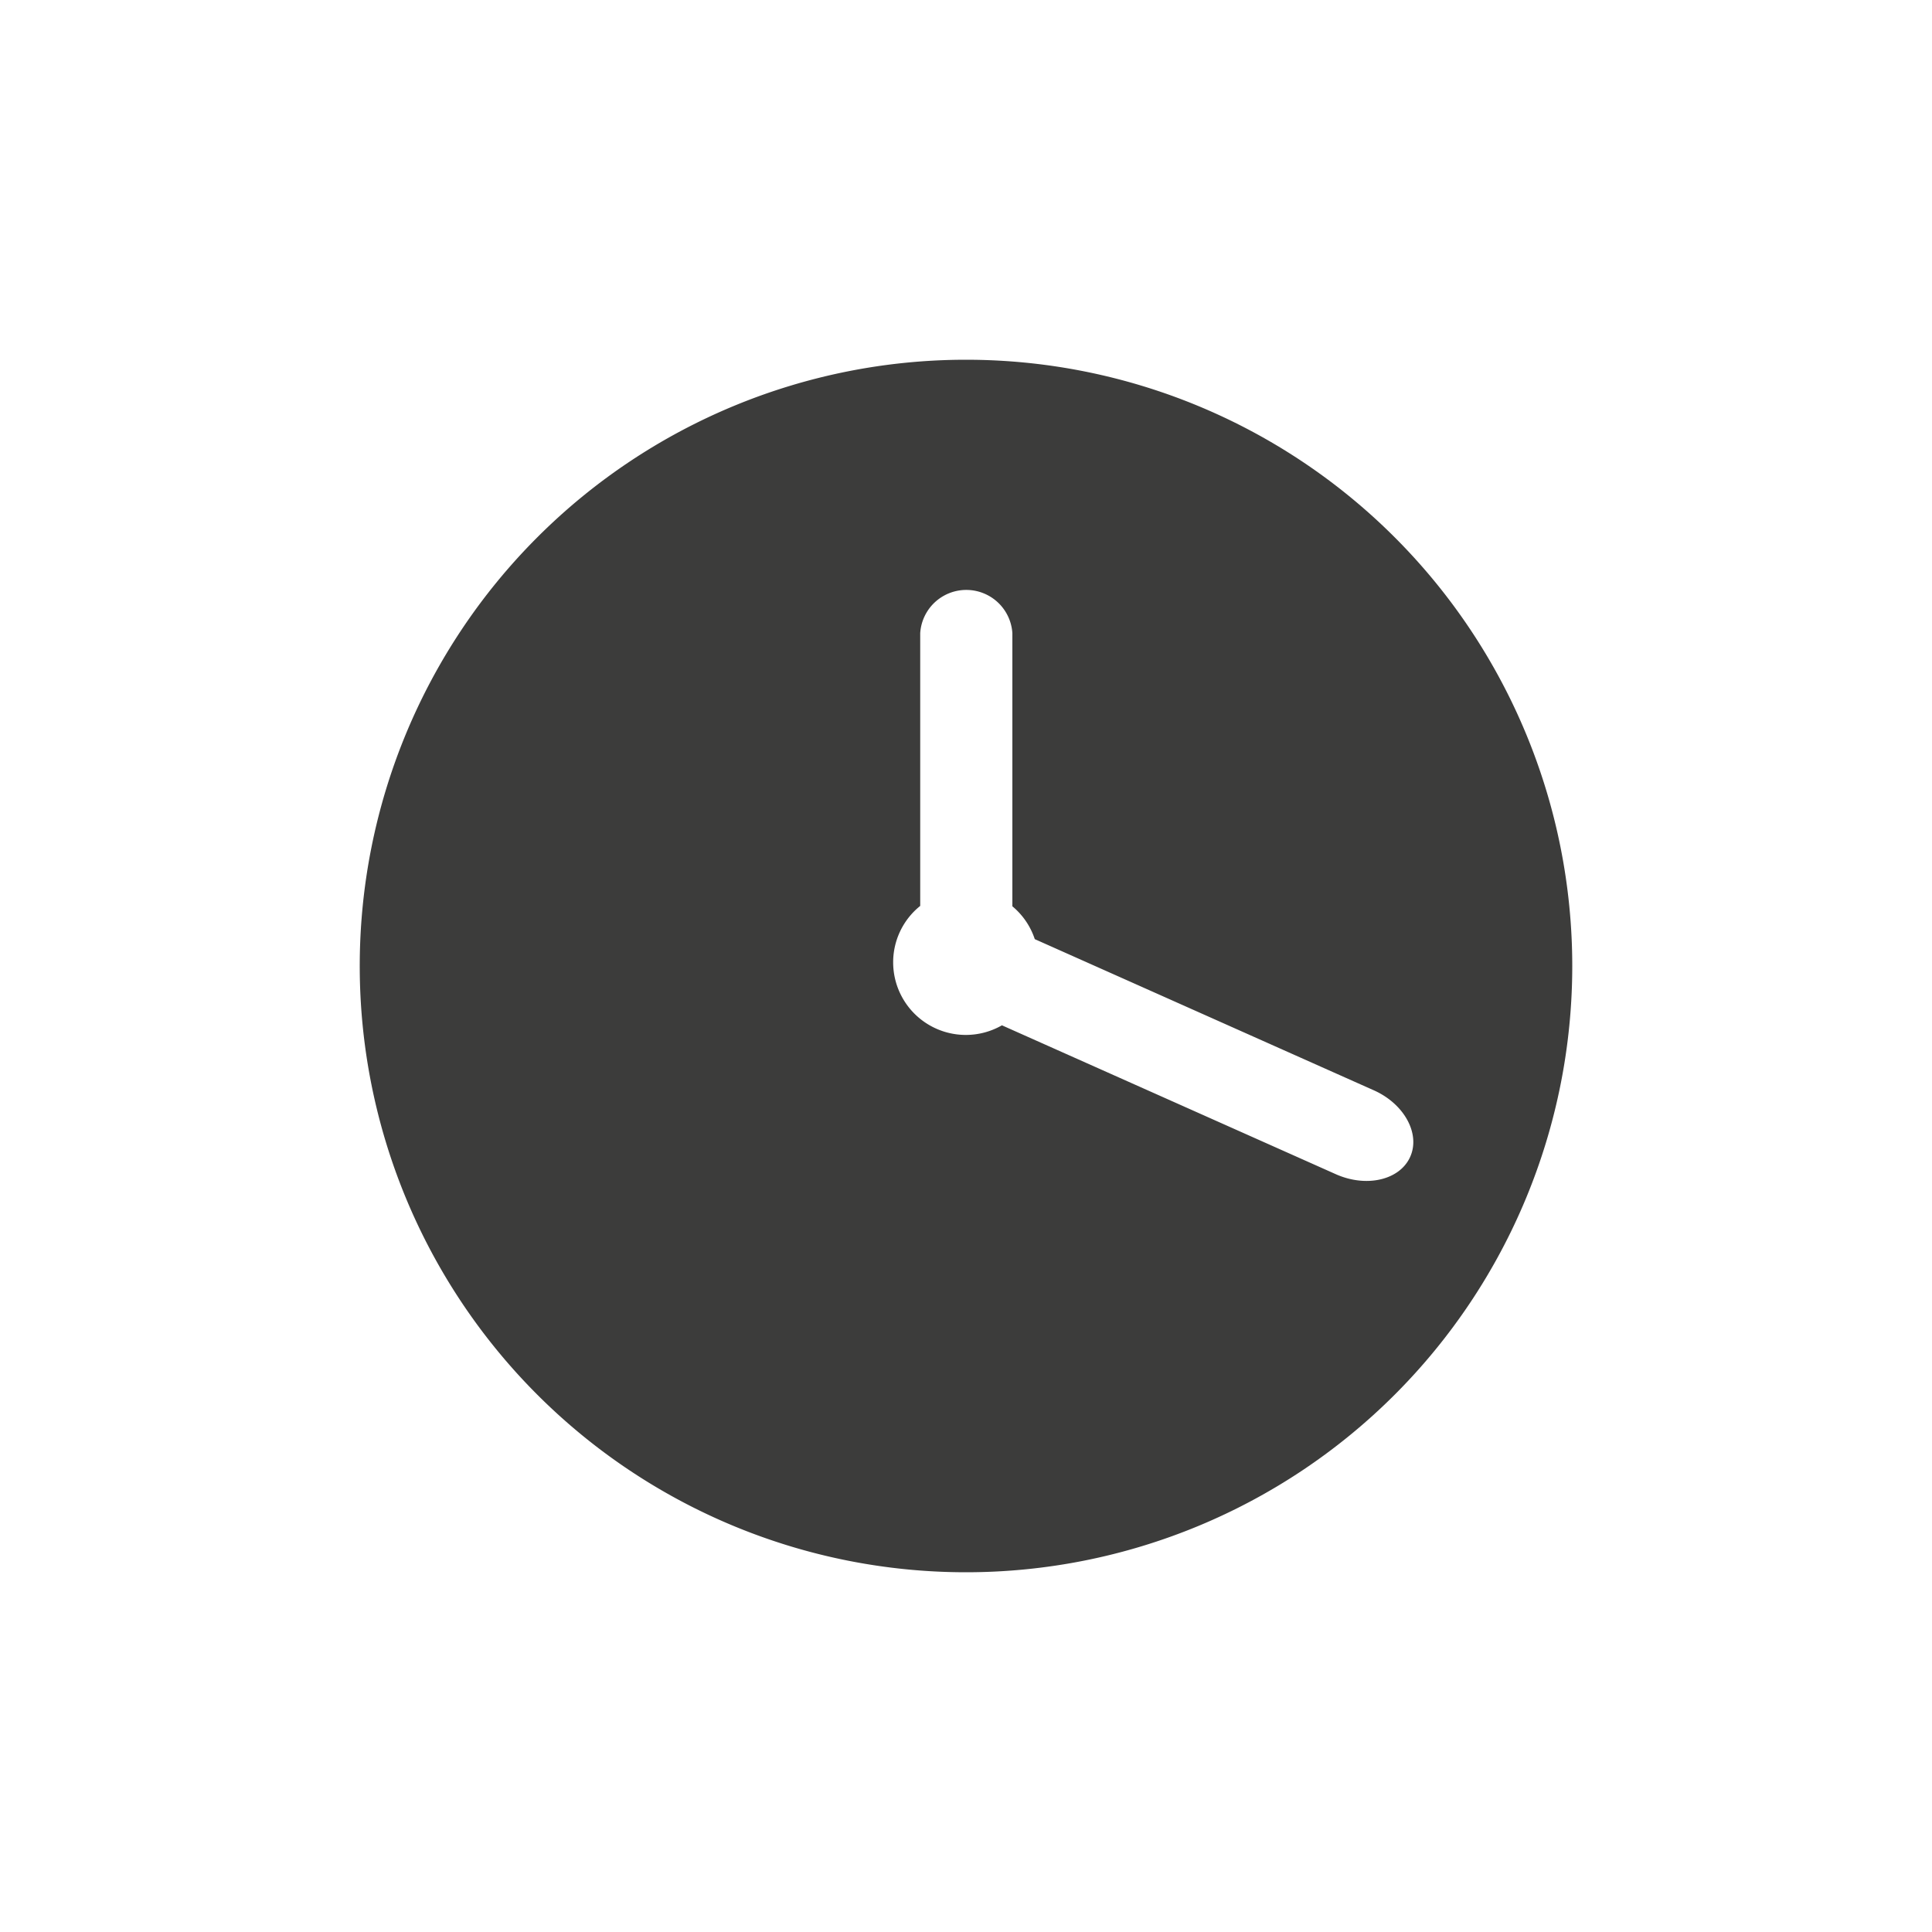 <svg xmlns="http://www.w3.org/2000/svg" viewBox="0 0 100 100"><path d="M50 18.62A31.38 31.38 0 1 0 81.38 50 31.38 31.38 0 0 0 50 18.62zm19.15 42.16l-17.29-7.71a3.76 3.76 0 0 1-5.63-3.27 3.74 3.74 0 0 1 1.4-2.91V32.77a2.39 2.39 0 0 1 4.77 0v14.14a3.73 3.73 0 0 1 1.16 1.7l17.54 7.82c1.58.7 2.43 2.25 1.89 3.45s-2.26 1.6-3.84.9z" fill="#3c3c3b"/></svg>